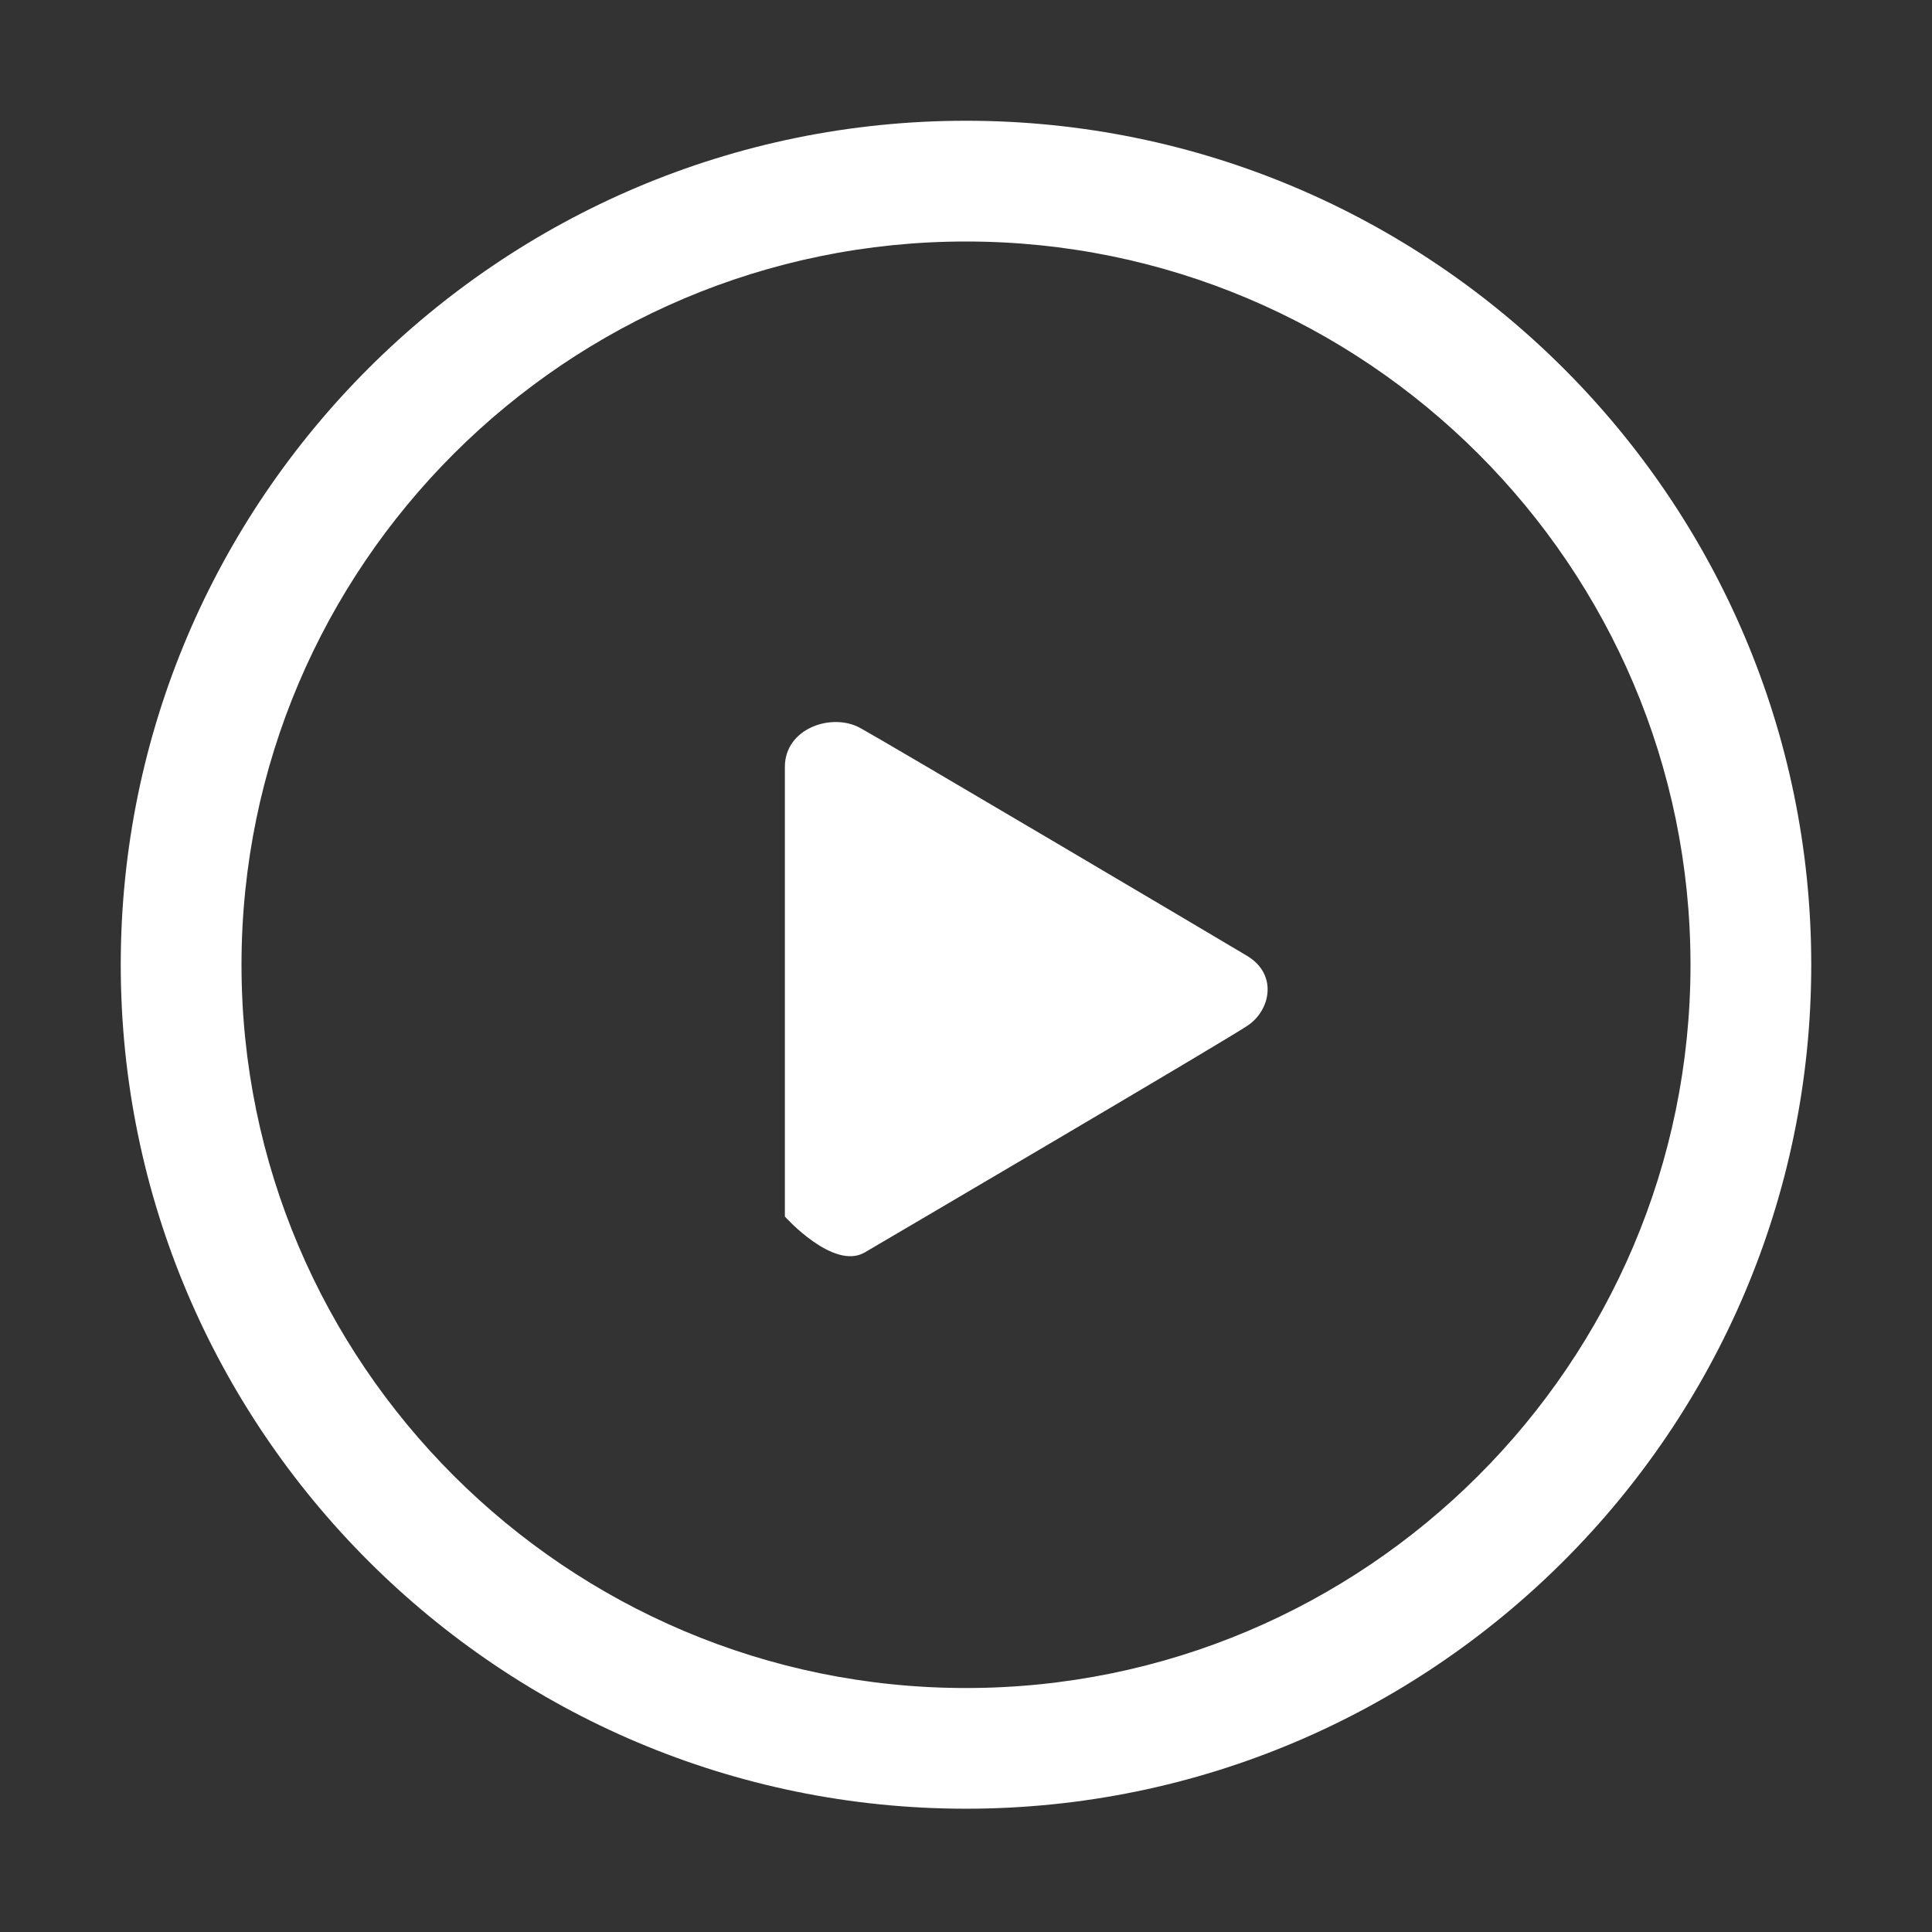 <svg xmlns="http://www.w3.org/2000/svg" width="32" height="32"><rect width="100%" height="100%" fill="#333333" stroke="none"/><path d="M13 12.701v7.449s.805.9 1.325.593c.521-.306 5.966-3.503 6.341-3.757.377-.253.502-.845-.009-1.153-.515-.309-6.031-3.57-6.41-3.776-.471-.258-1.247.006-1.247.644zm3-10.701c-7.72 0-14 6.271-14 13.979s6.28 13.979 14 13.979 14-6.271 14-13.979-6.28-13.979-14-13.979zm0 25.959c-6.617 0-12-5.374-12-11.979s5.383-11.98 12-11.98 12 5.374 12 11.979-5.383 11.98-12 11.98z" fill="#fff"/></svg>